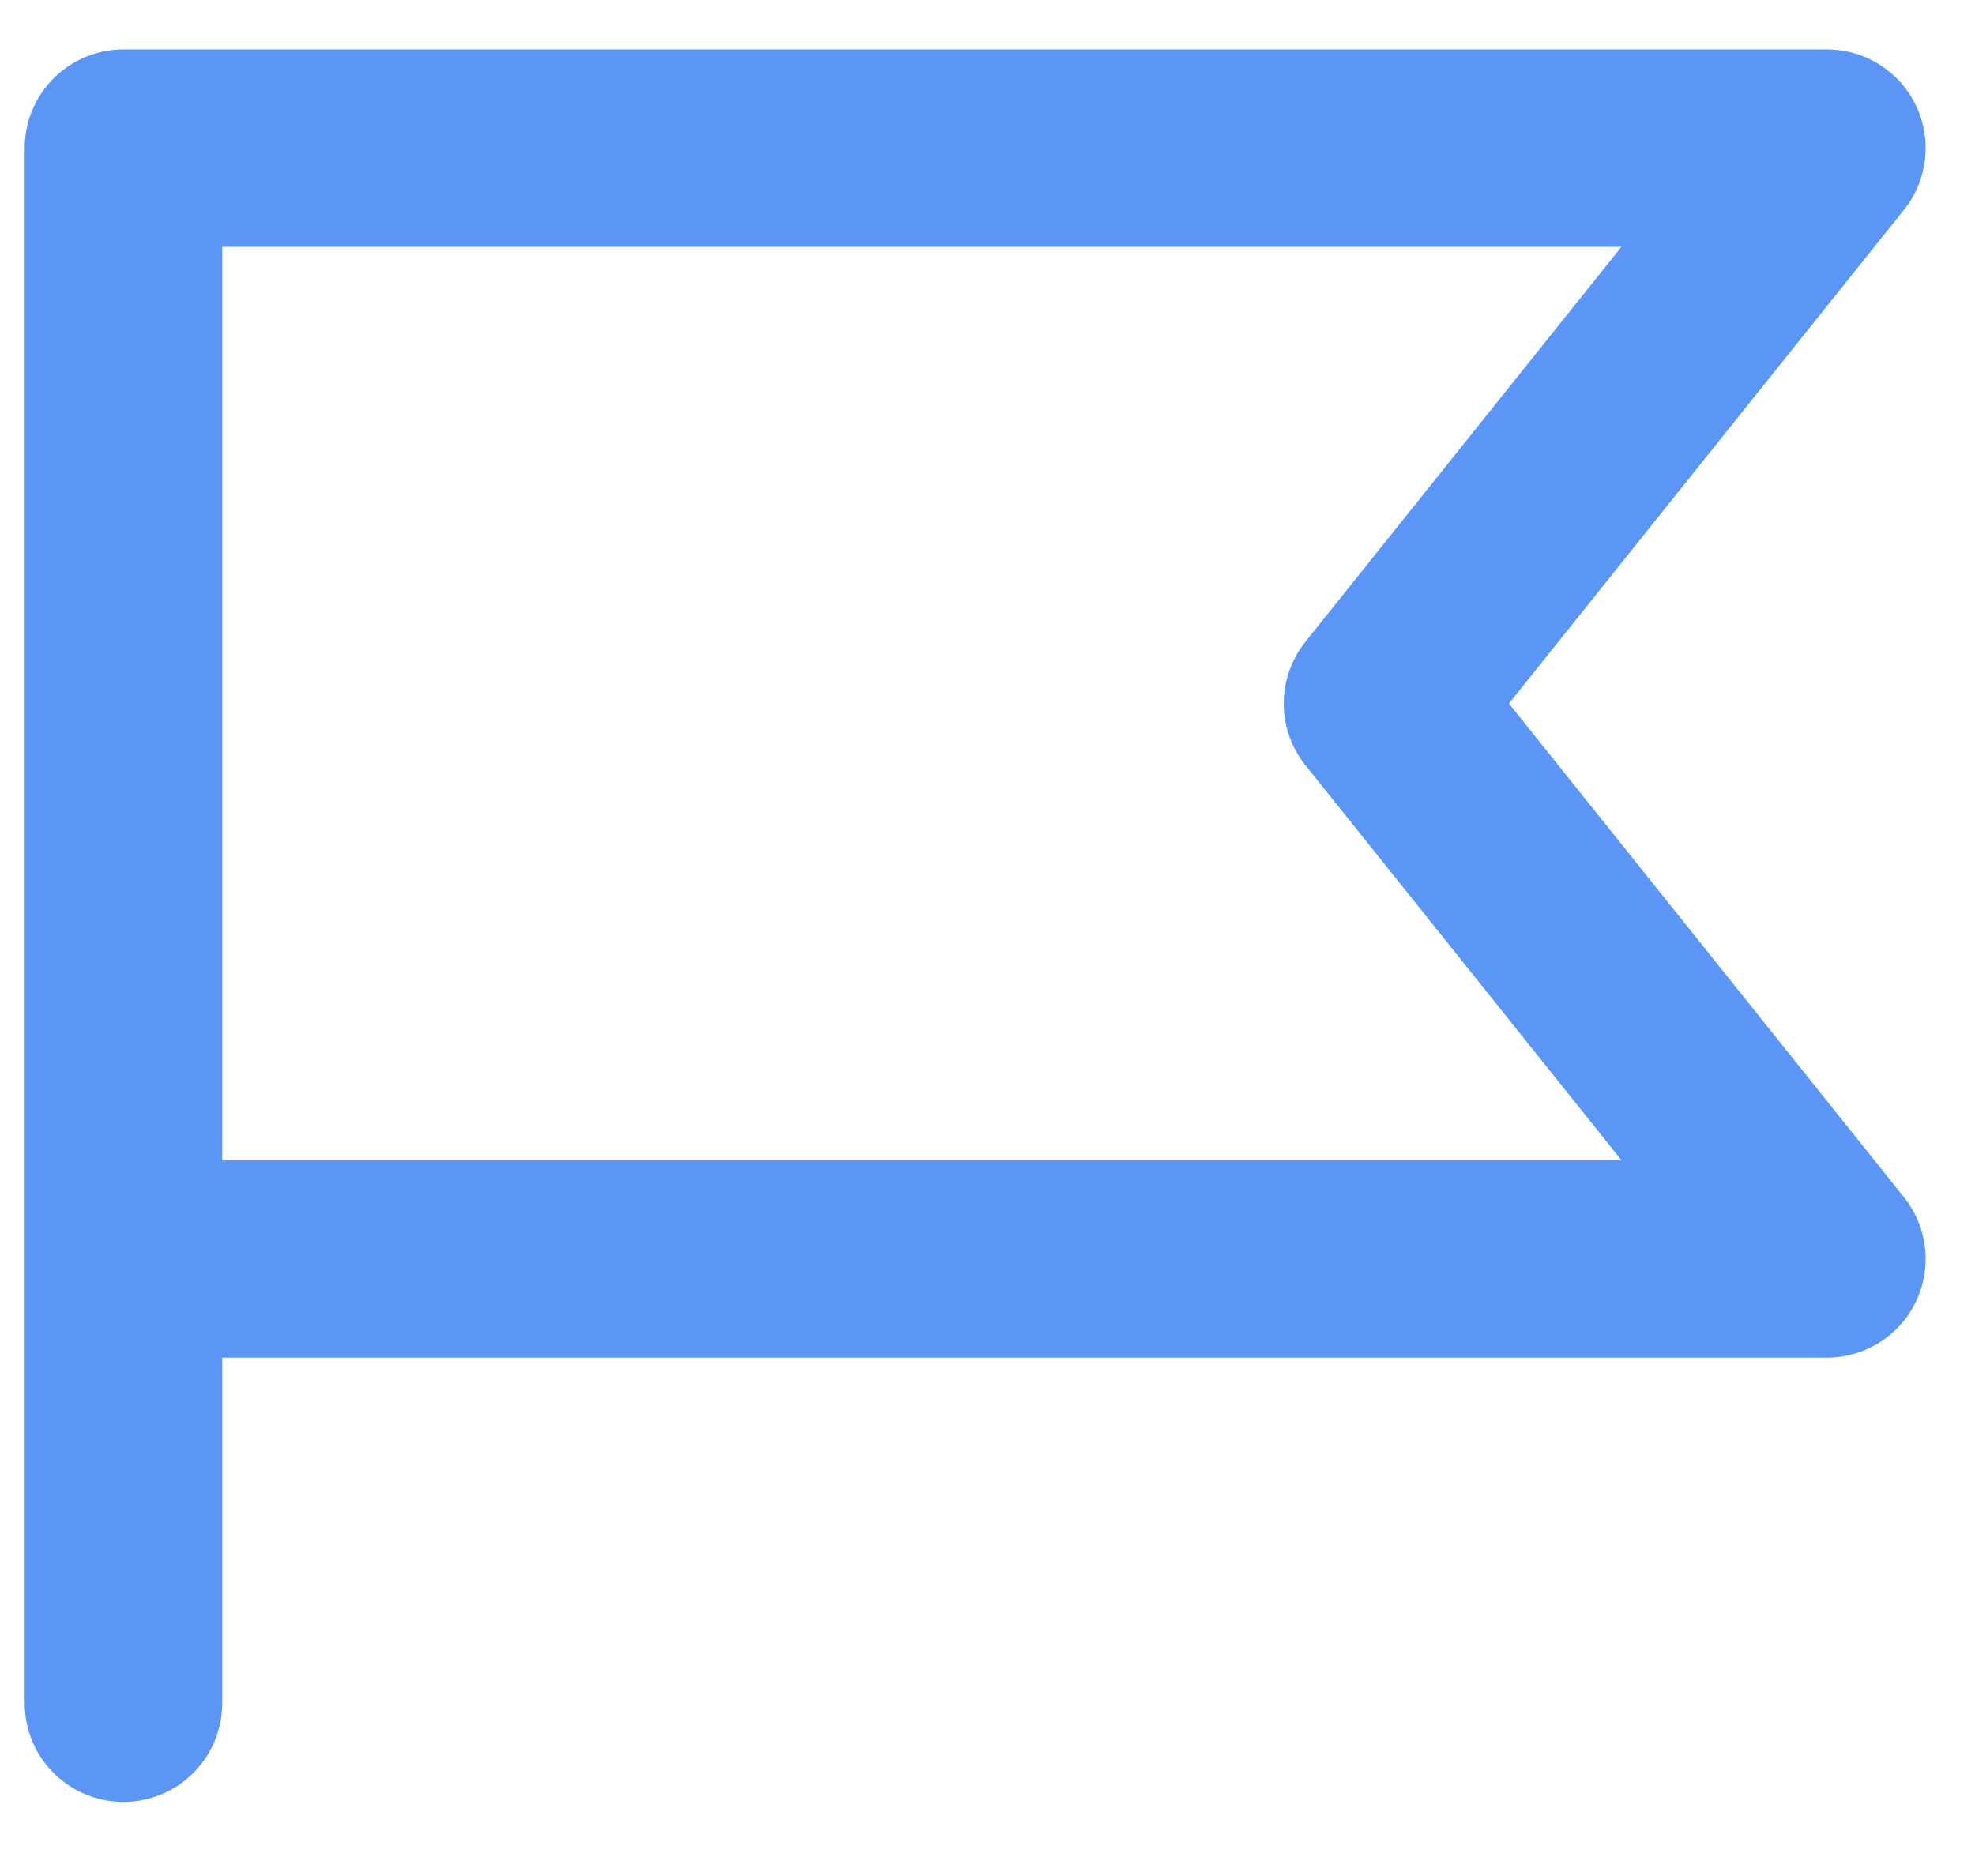<svg width="20" height="19" viewBox="0 0 20 19" fill="none" xmlns="http://www.w3.org/2000/svg">
<path d="M1.25 17.25V1.5H18.5L14 7.125L18.5 12.75H1.25" stroke="#5B96F7" stroke-width="2" stroke-linecap="round" stroke-linejoin="round"/>
</svg>
